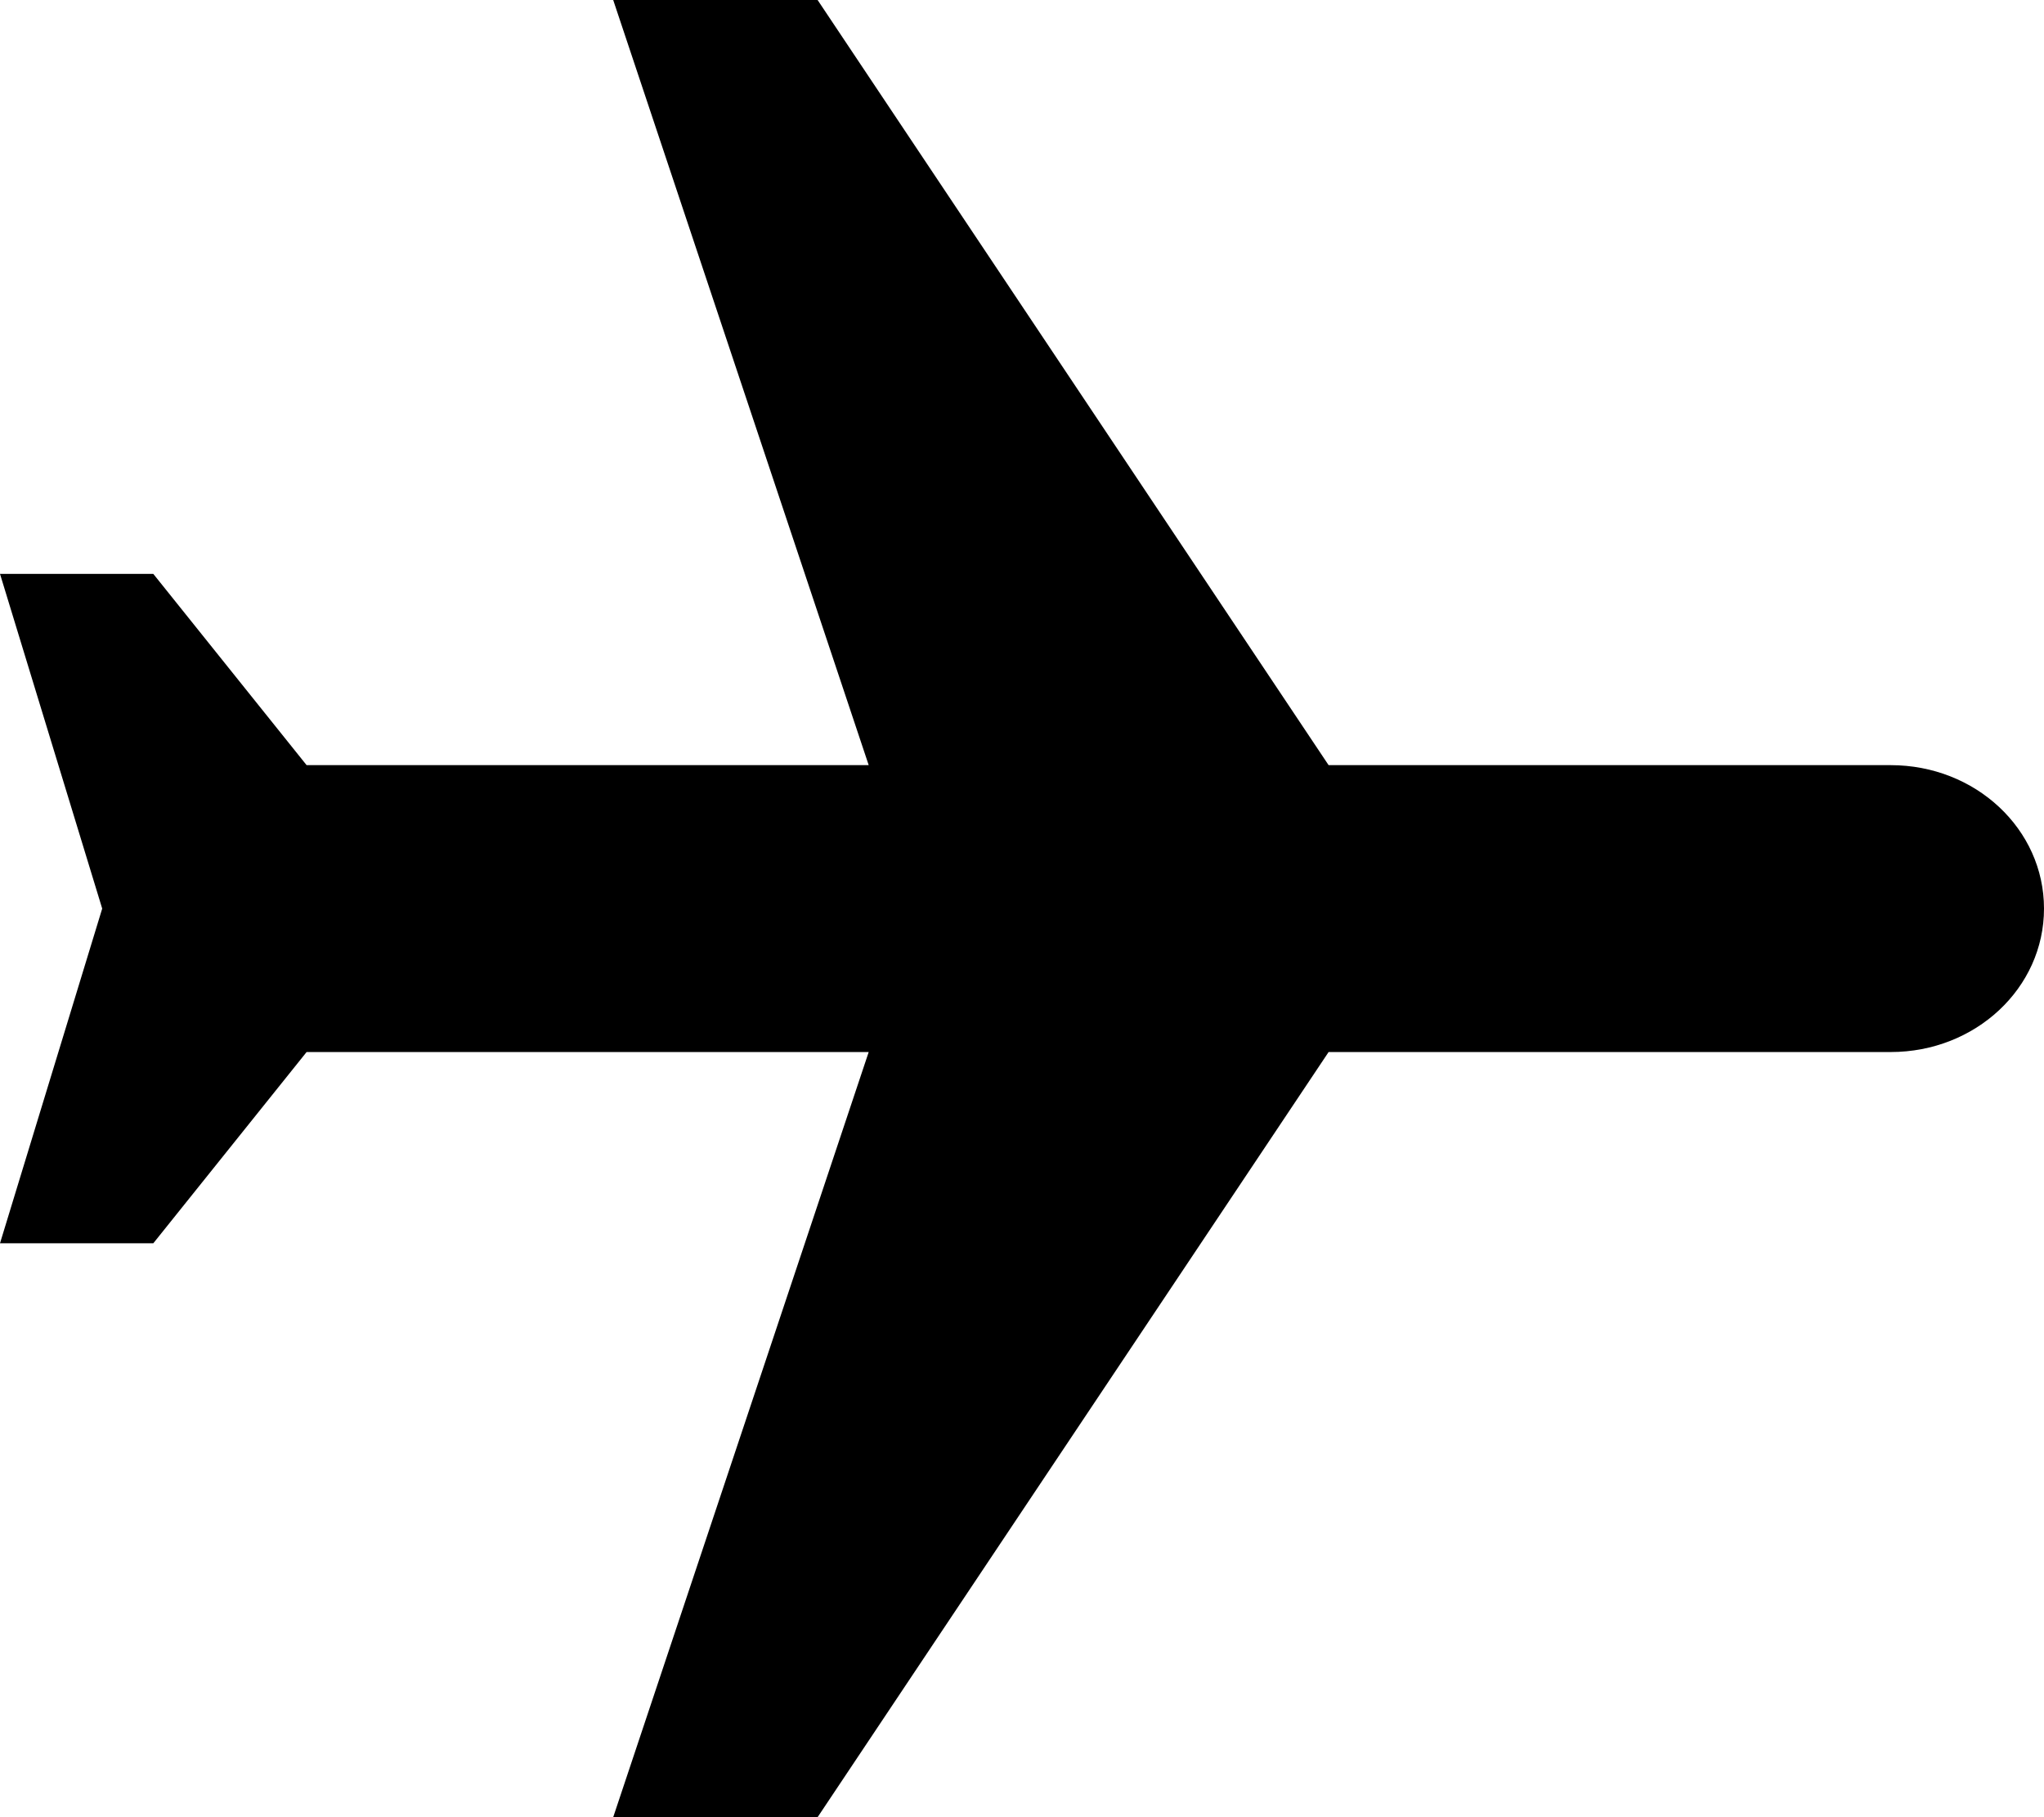<svg xmlns="http://www.w3.org/2000/svg" width="18" height="16" viewBox="0 0 18 16"><path fill-rule="evenodd" d="M5.4 16h1.8l4.5-6.737h4.95C17.397 9.263 18 8.7 18 8s-.603-1.263-1.35-1.263H11.7L7.2 0H5.4l2.25 6.737H2.7L1.35 5.053H0L.9 8 0 10.947h1.35L2.7 9.263h4.95L5.4 16z"/></svg>